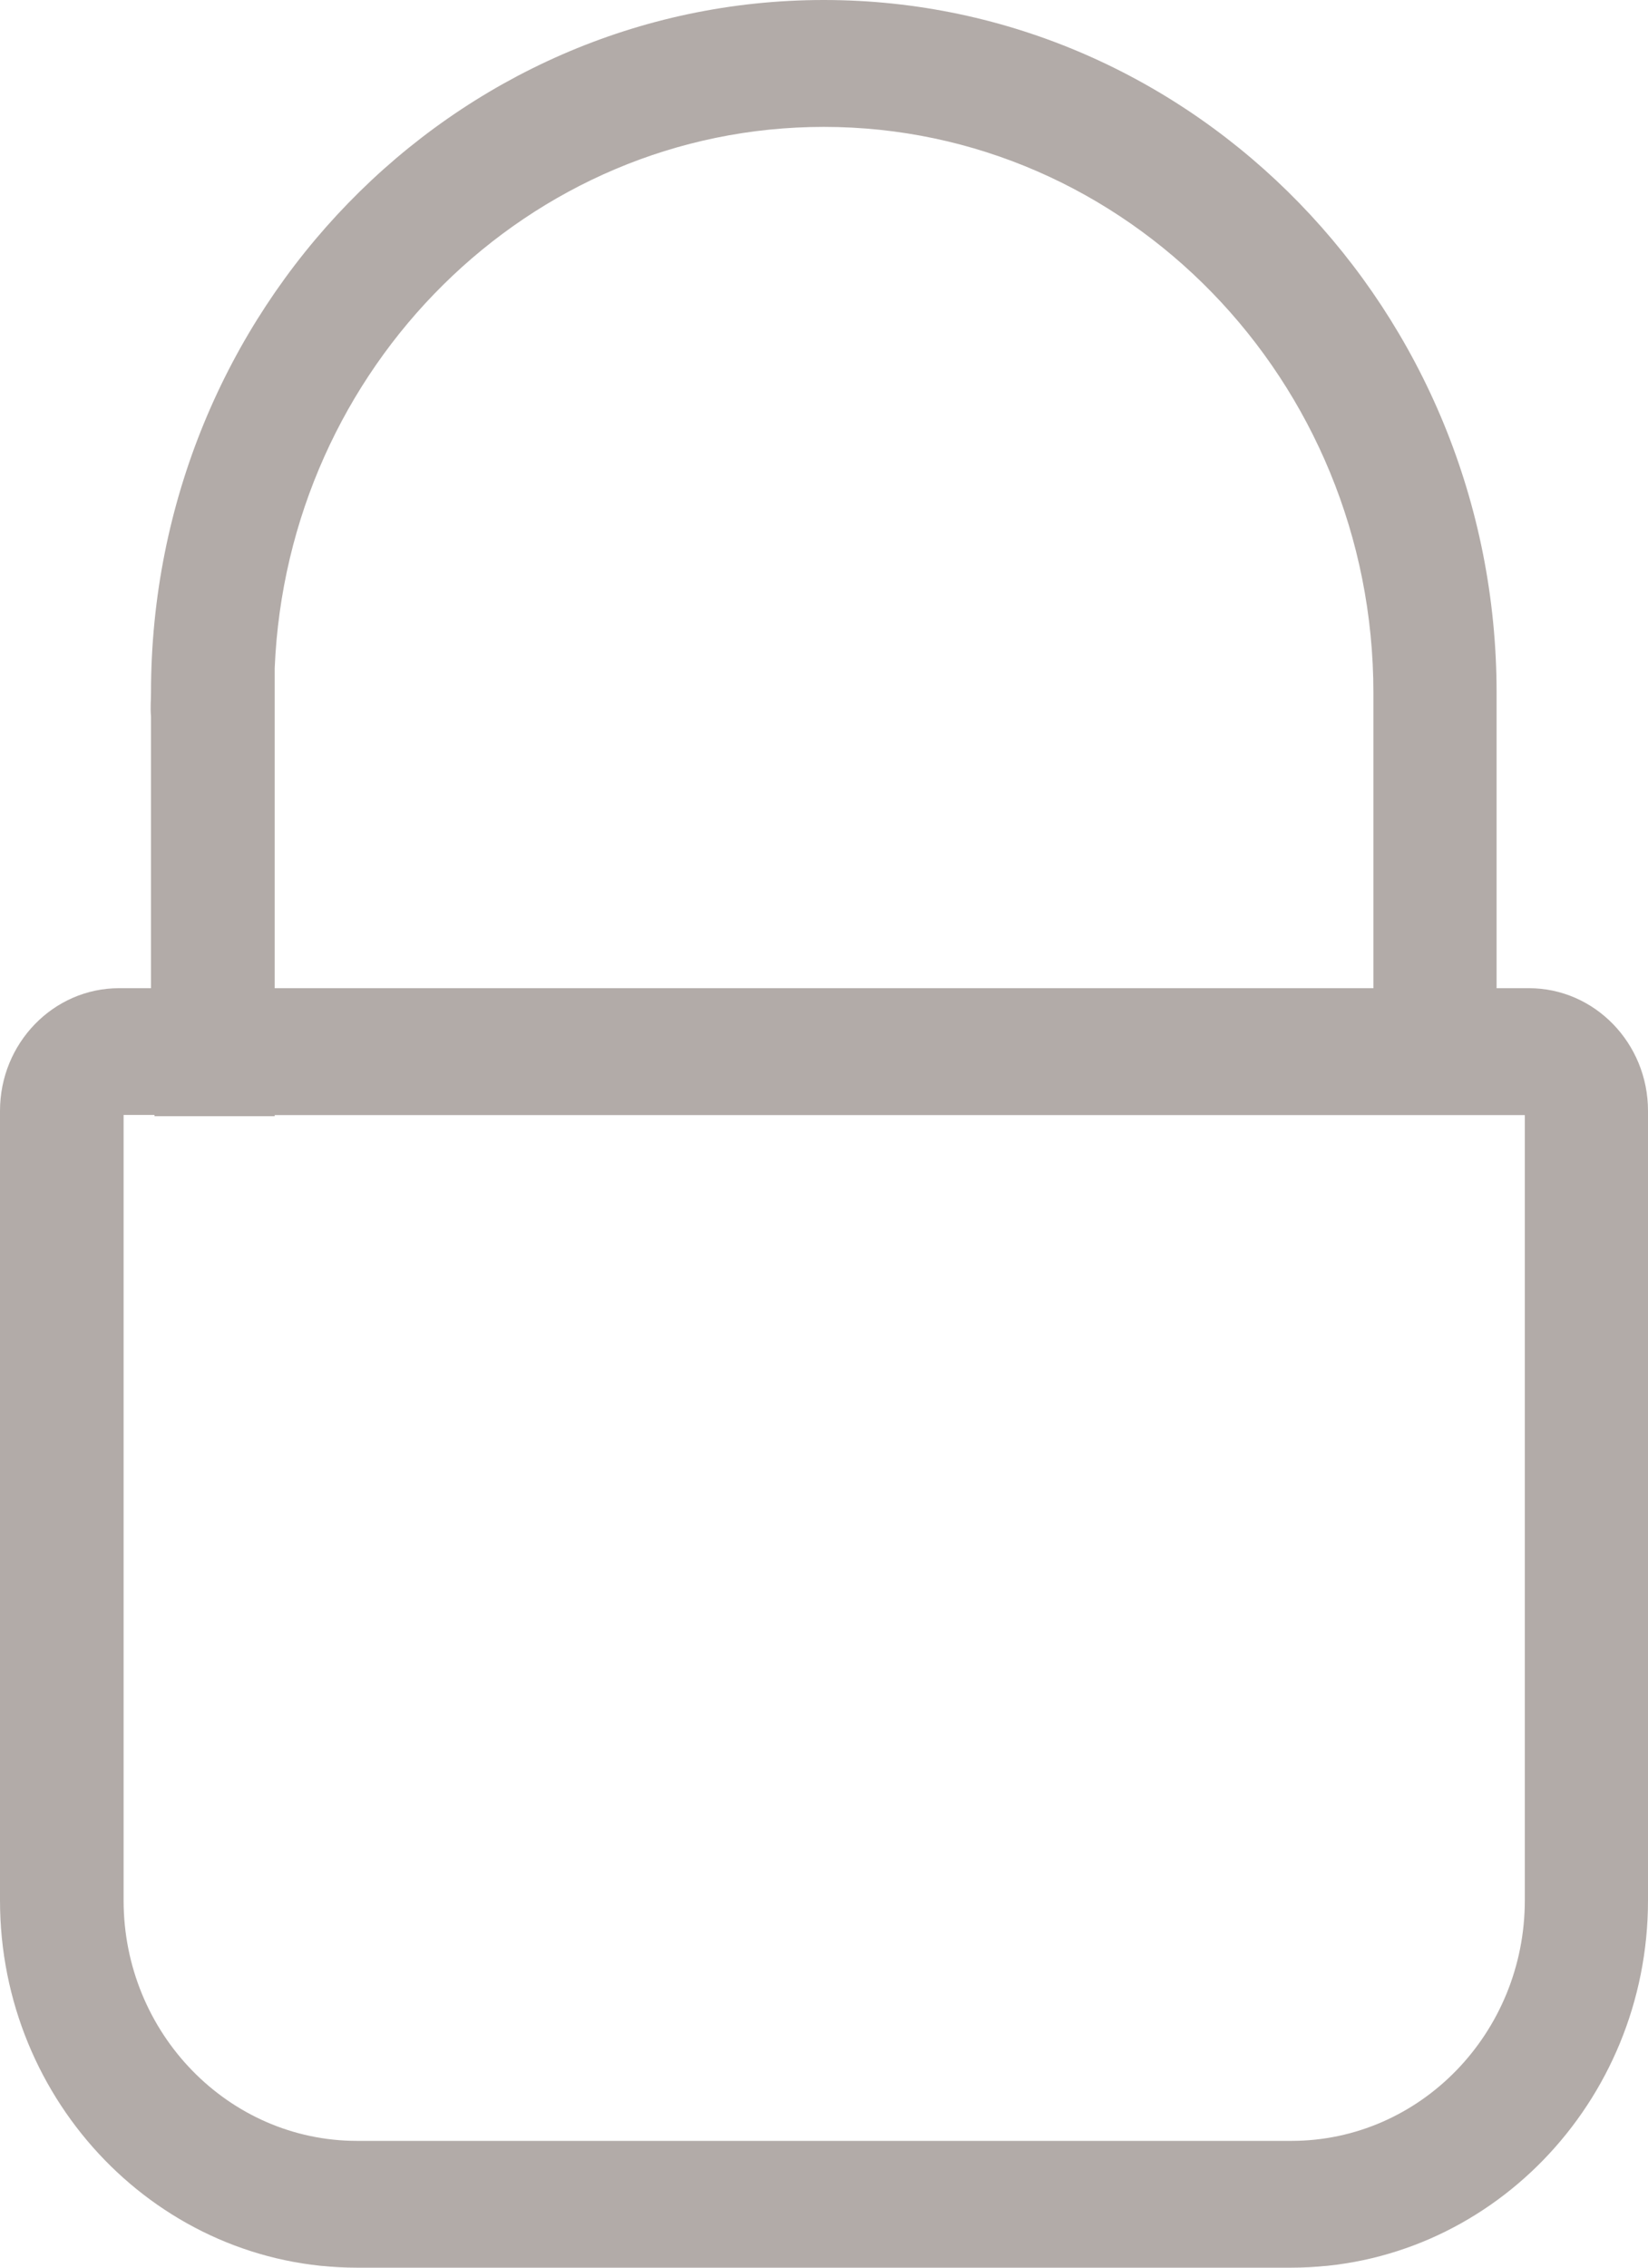 <svg width="16" height="22" viewBox="0 0 16 22" xmlns="http://www.w3.org/2000/svg" xmlns:xlink="http://www.w3.org/1999/xlink"><title>Union</title><desc>Created using Figma</desc><use xlink:href="#a" fill="#B2ABA8"/><defs><path id="a" fill-rule="evenodd" d="M14.53 9.587h.314c.638 0 1.156.534 1.156 1.19v7.66C16 20.4 14.446 22 12.537 22H3.463C1.554 22 0 20.4 0 18.437v-7.66c0-.656.518-1.19 1.156-1.19h.31V6.95c-.008-.086 0-.156 0-.229C1.466 3.012 4.397 0 7.998 0c3.604 0 6.532 3.017 6.532 6.721v2.866zM2.667 6.481v3.106h10.667V6.721c0-3.03-2.396-5.49-5.336-5.49-2.867 0-5.209 2.335-5.331 5.25zM1.5 10.818v.011h1.167v-.011h12.137v7.619c0 1.285-1.014 2.333-2.267 2.333h-9.07c-1.248 0-2.267-1.044-2.267-2.333v-7.62h.3z"/></defs></svg>